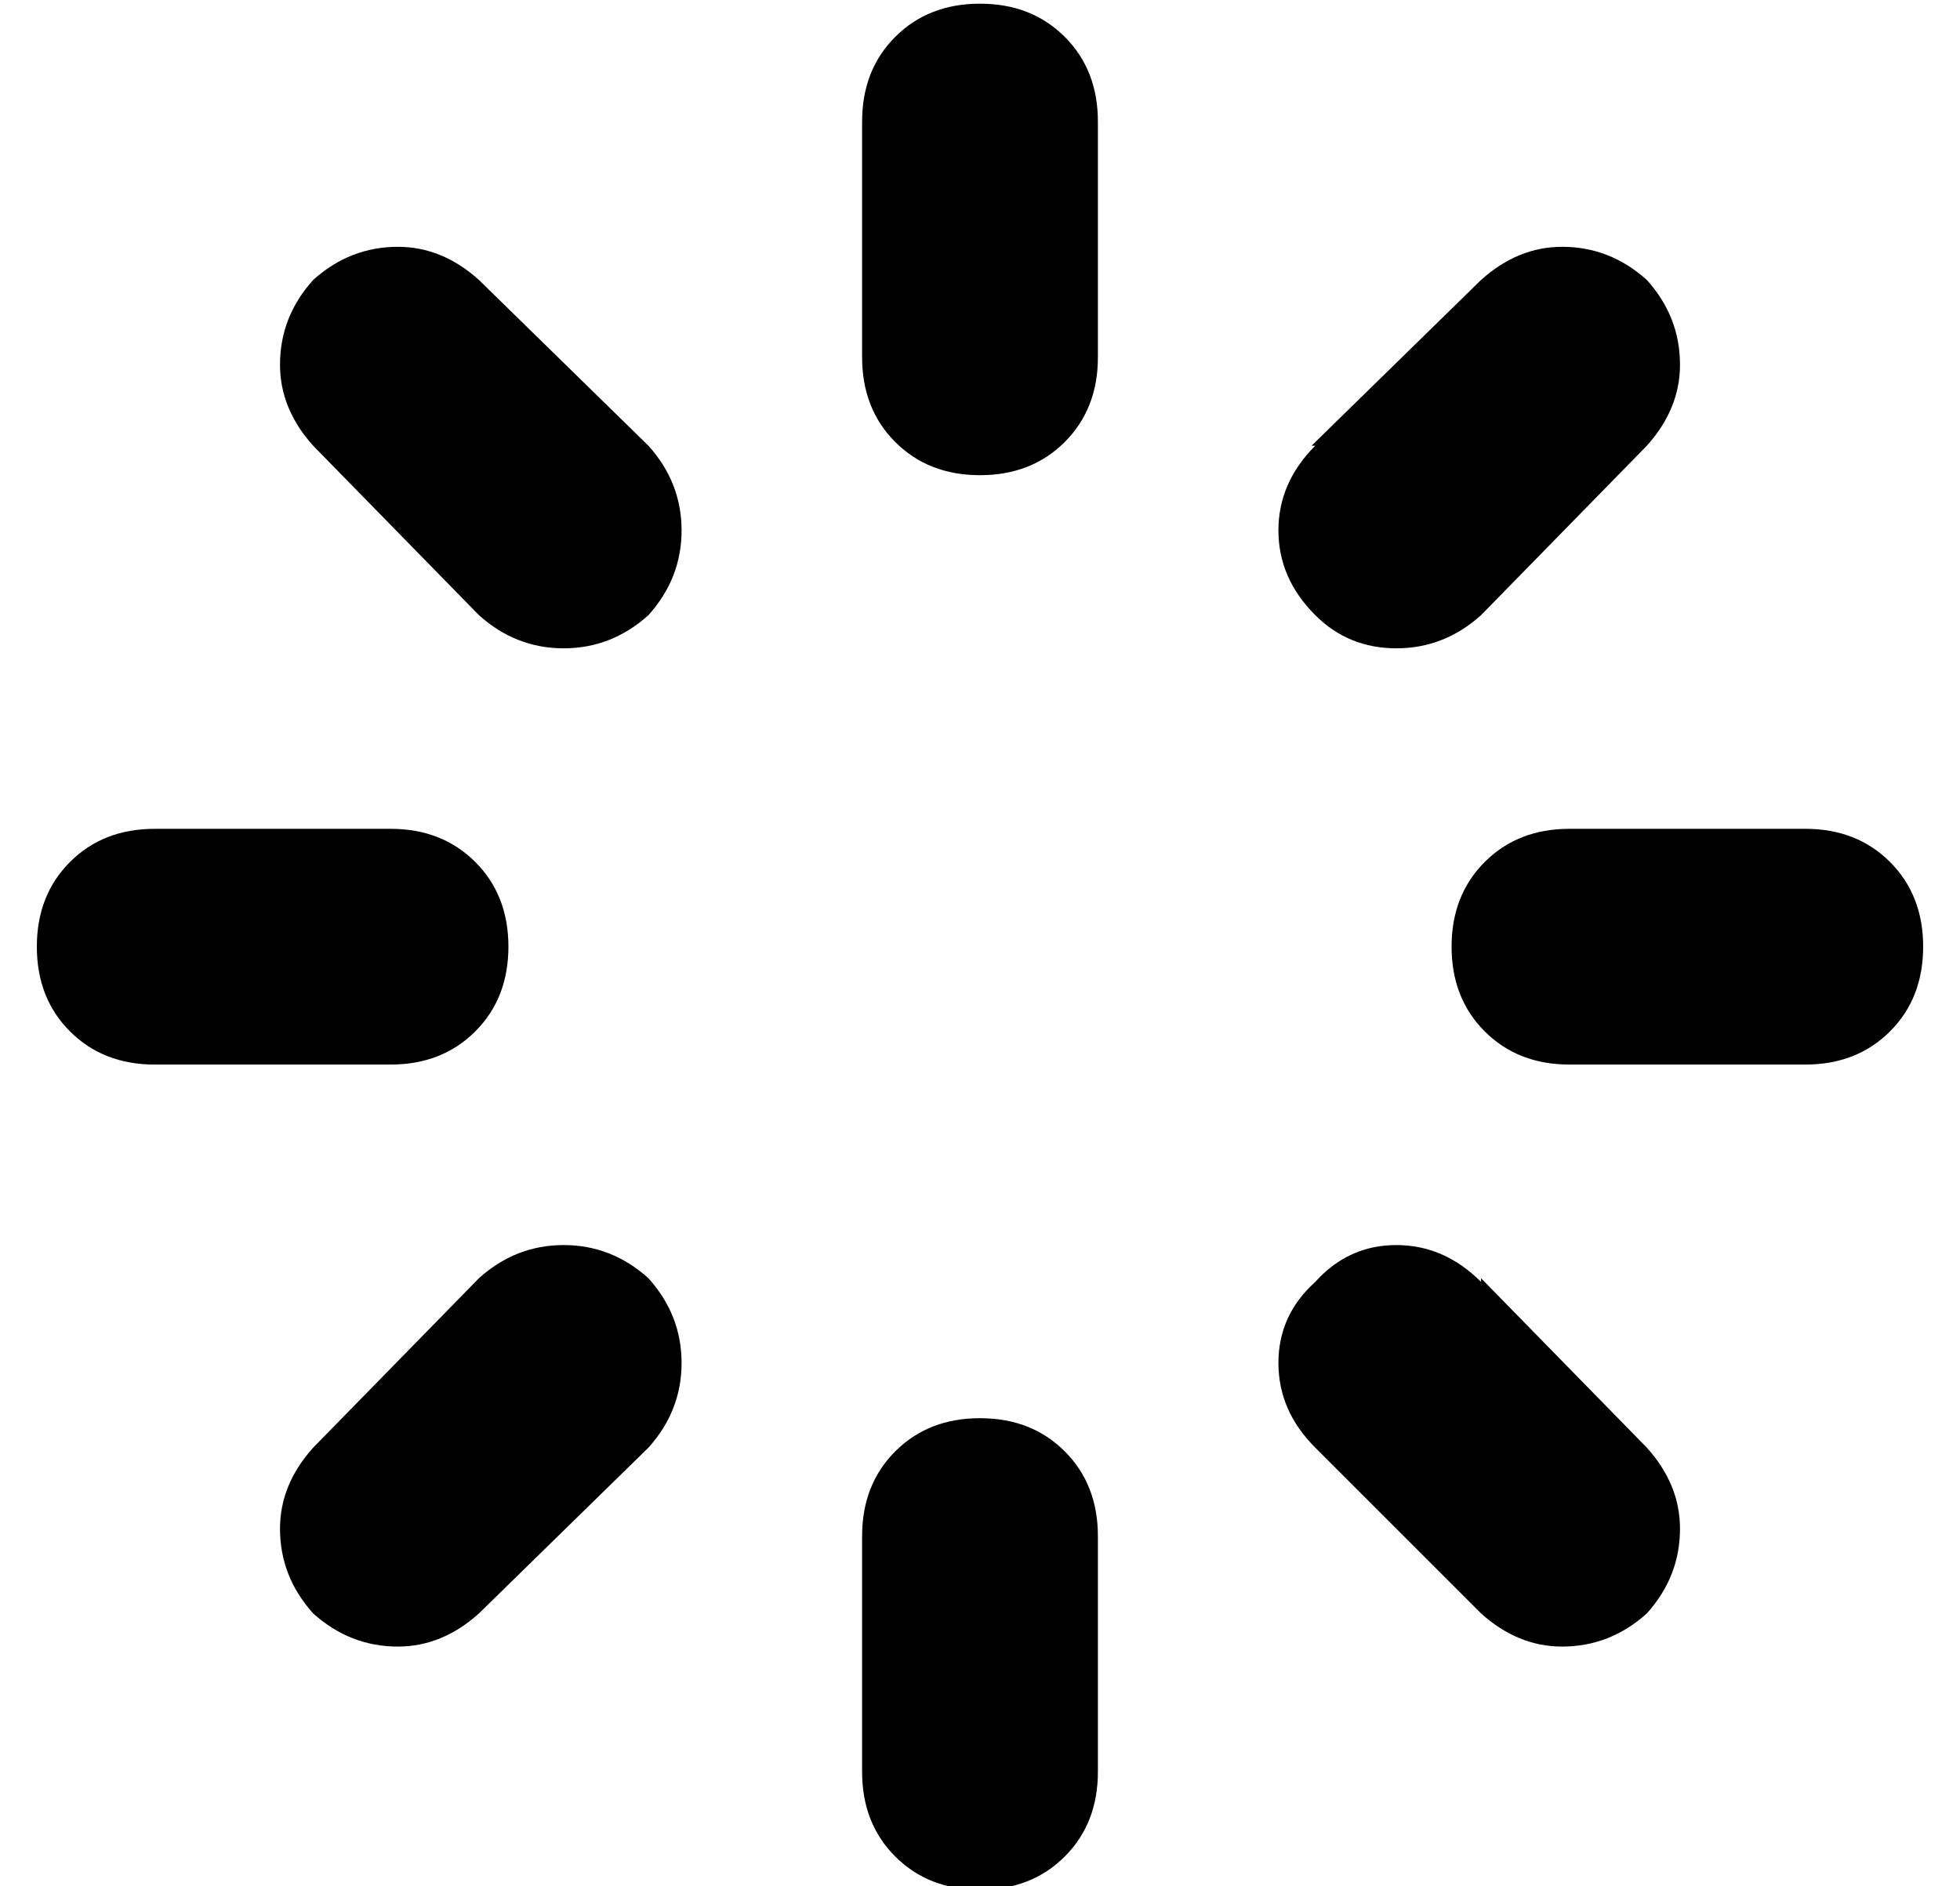 <?xml version="1.0" standalone="no"?>
<!DOCTYPE svg PUBLIC "-//W3C//DTD SVG 1.1//EN" "http://www.w3.org/Graphics/SVG/1.1/DTD/svg11.dtd" >
<svg xmlns="http://www.w3.org/2000/svg" xmlns:xlink="http://www.w3.org/1999/xlink" version="1.1" viewBox="-10 -40 532 512">
   <path fill="currentColor"
d="M288 -7q0 -14 -9 -23v0v0q-9 -9 -23 -9t-23 9t-9 23v64v0q0 14 9 23t23 9t23 -9t9 -23v-64v0zM288 377q0 -14 -9 -23v0v0q-9 -9 -23 -9t-23 9t-9 23v64v0q0 14 9 23t23 9t23 -9t9 -23v-64v0zM0 217q0 14 9 23v0v0q9 9 23 9h64v0q14 0 23 -9t9 -23t-9 -23t-23 -9h-64v0
q-14 0 -23 9t-9 23v0zM416 185q-14 0 -23 9v0v0q-9 9 -9 23t9 23t23 9h64v0q14 0 23 -9t9 -23t-9 -23t-23 -9h-64v0zM75 36q-9 10 -9 23v0v0q0 12 9 22l45 46v0q10 9 23 9t23 -9q9 -10 9 -23t-9 -23l-46 -45v0q-10 -9 -22 -9q-13 0 -23 9v0zM392 308q-10 -10 -23 -10v0v0
q-13 0 -22 10q-10 9 -10 22t10 23l45 45v0q10 9 22 9q13 0 23 -9q9 -10 9 -23q0 -12 -9 -22l-45 -46v1zM75 398q10 9 23 9v0v0q12 0 22 -9l46 -45v0q9 -10 9 -23t-9 -23q-10 -9 -23 -9t-23 9l-45 46v0q-9 10 -9 22q0 13 9 23v0zM347 81q-10 10 -10 23v0v0q0 13 10 23
q9 9 22 9t23 -9l45 -46v0q9 -10 9 -22q0 -13 -9 -23q-10 -9 -23 -9q-12 0 -22 9l-46 45h1z" />
</svg>
